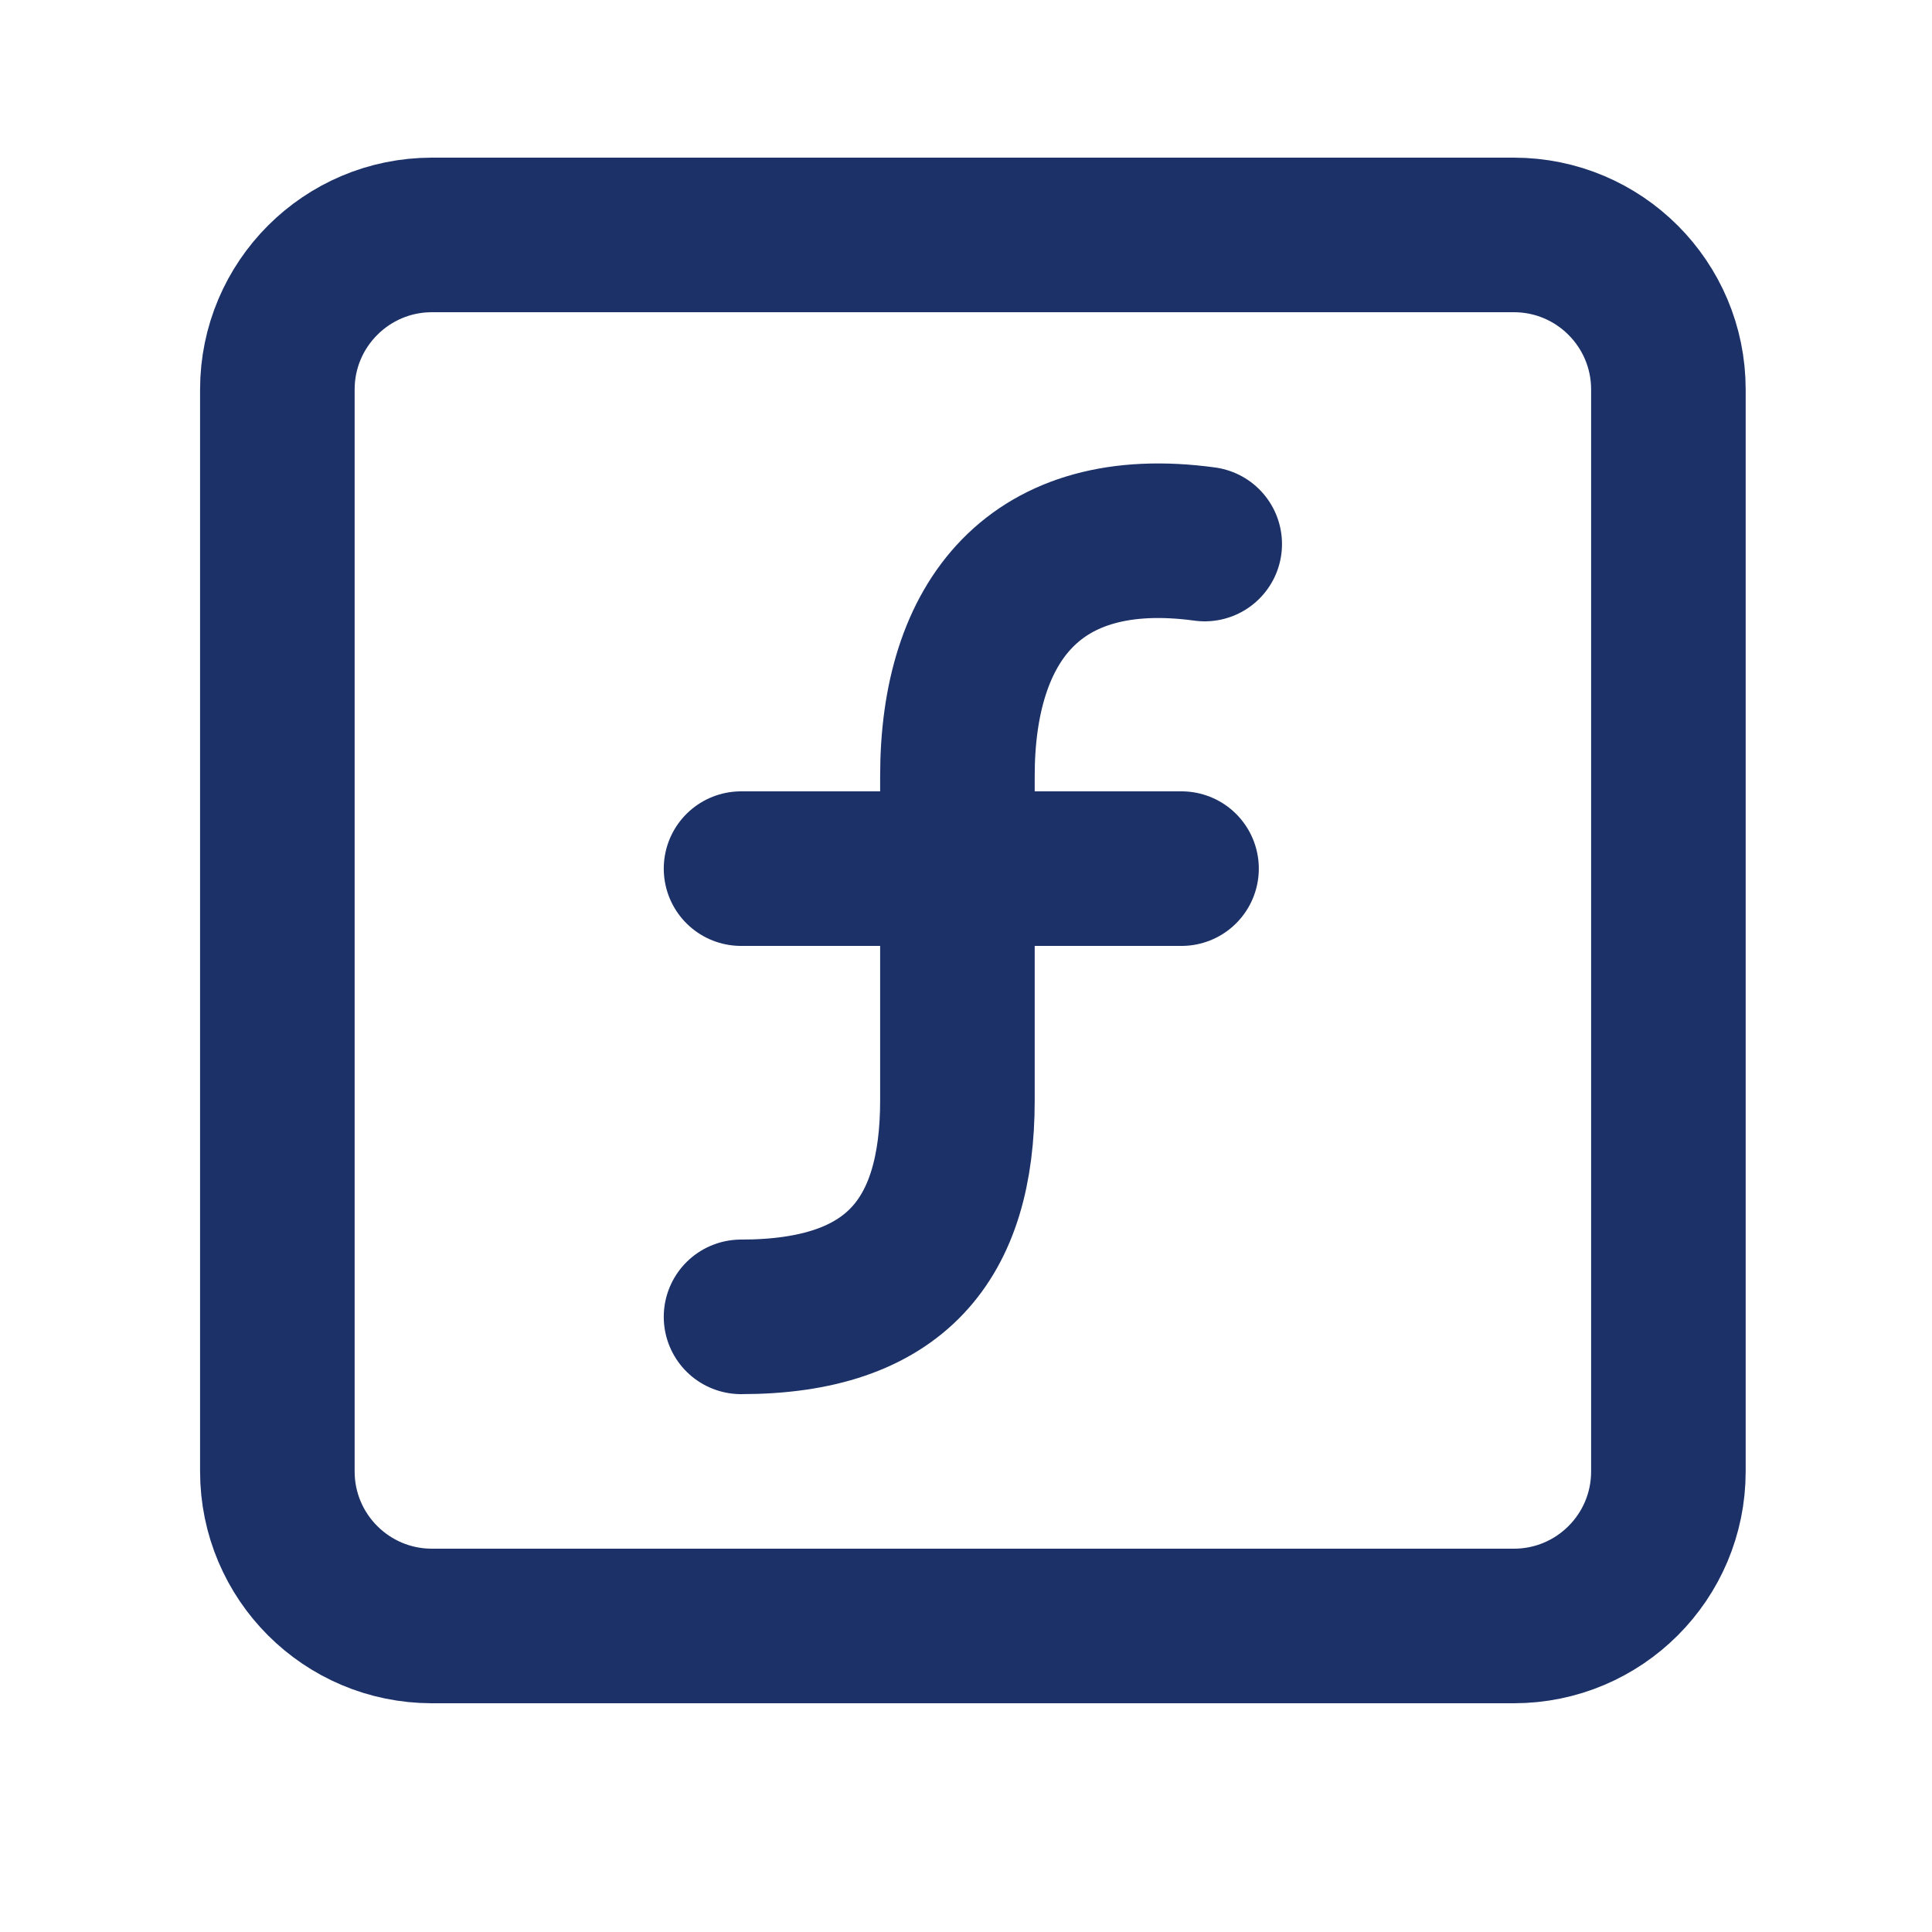 <svg width="25" height="25" viewBox="0 0 25 25" fill="none" xmlns="http://www.w3.org/2000/svg">
<path d="M19.589 3.04H5.589C4.485 3.04 3.589 3.936 3.589 5.04V19.04C3.589 20.145 4.485 21.04 5.589 21.04H19.589C20.694 21.04 21.589 20.145 21.589 19.04V5.04C21.589 3.936 20.694 3.04 19.589 3.04Z" stroke="#1B3168" stroke-width="2" stroke-linecap="round" stroke-linejoin="round"/>
<path d="M9.589 17.04C11.589 17.04 12.389 16.04 12.389 14.24V10.04C12.389 8.04 13.389 6.74 15.589 7.04" stroke="#1B3168" stroke-width="2" stroke-linecap="round" stroke-linejoin="round"/>
<path d="M9.589 11.24H15.289" stroke="#1B3168" stroke-width="2" stroke-linecap="round" stroke-linejoin="round"/>
</svg>
